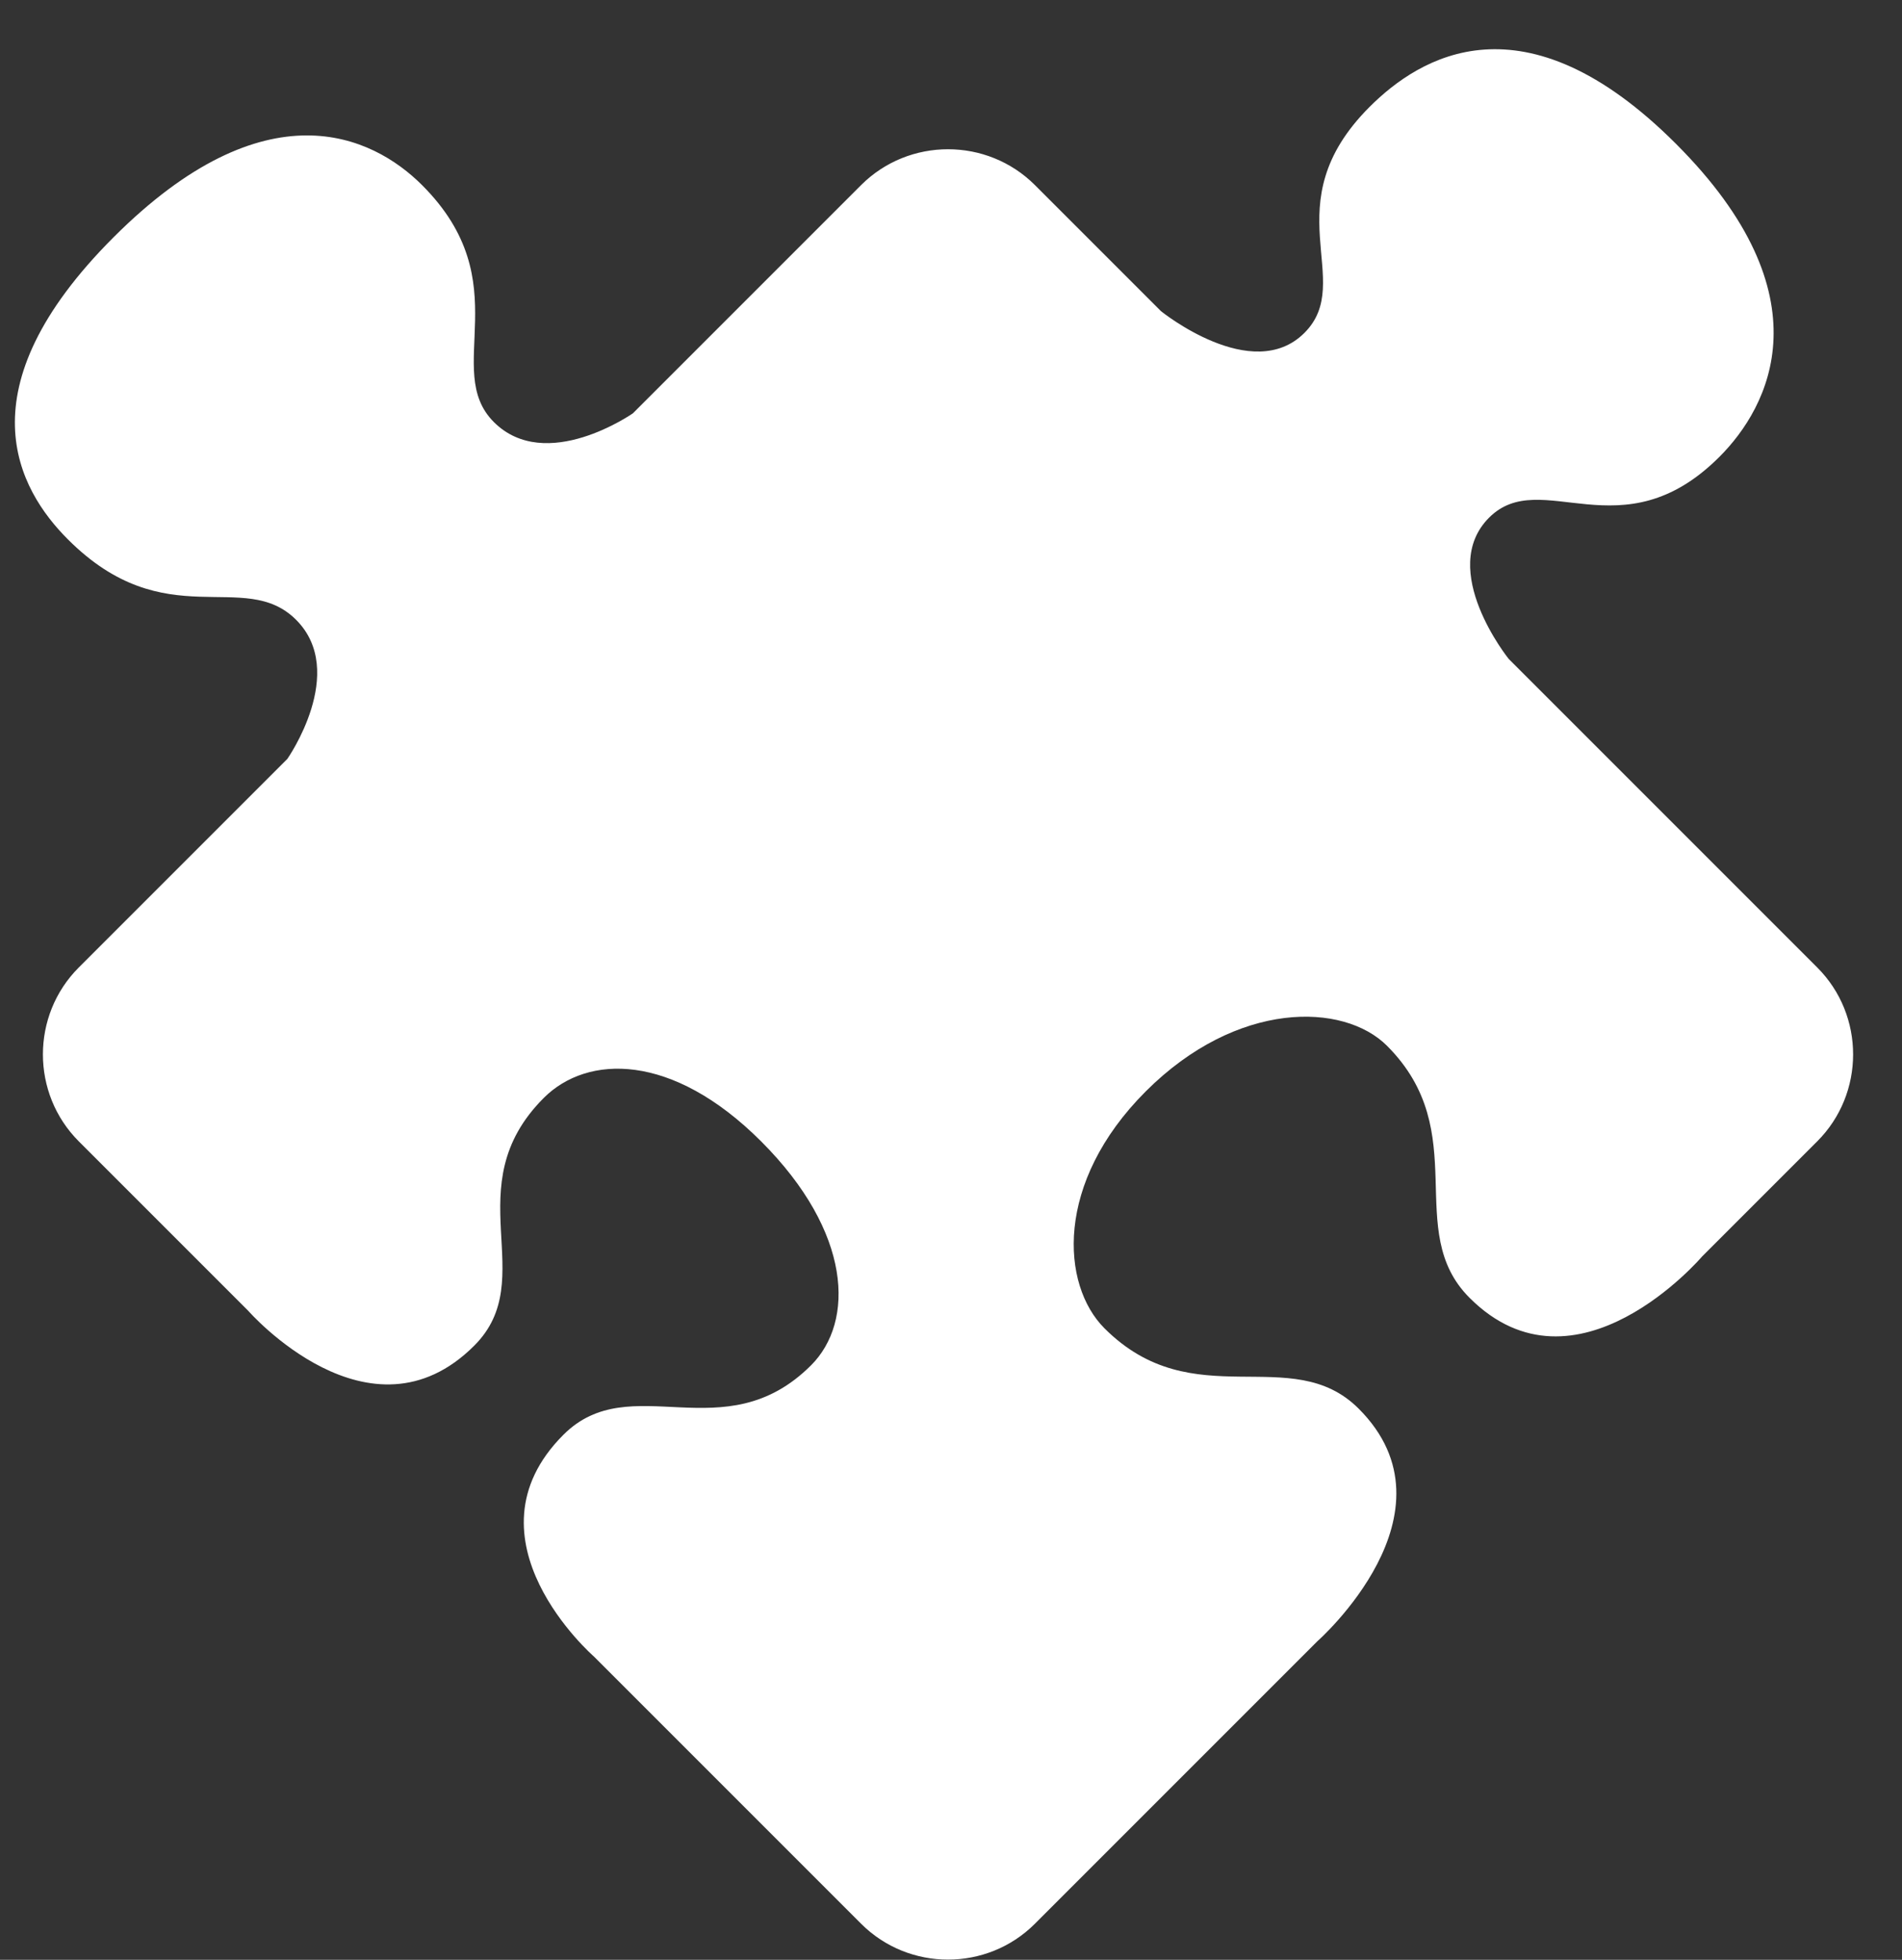 <?xml version="1.0" encoding="UTF-8"?>
<svg width="33px" height="34px" viewBox="0 0 33 34" version="1.1" xmlns="http://www.w3.org/2000/svg" xmlns:xlink="http://www.w3.org/1999/xlink">
    <rect x="0" y="0" width="33" height="34" fill="#333333" stroke="none"/>
    <!-- Generator: Sketch 41.1 (35376) - http://www.bohemiancoding.com/sketch -->
    <title>Shape</title>
    <desc>Created with Sketch.</desc>
    <defs></defs>
    <g id="Page-1" stroke="none" stroke-width="1" fill="none" fill-rule="evenodd">
        <g id="landing-page---not-signed-in-with-sidebar---visual-design" transform="translate(-161, -24)" fill="#FFFFFF">
            <g id="header">
                <g id="Group-4" transform="translate(154, 13)">
                    <path d="M30.94,37.181 L30.94,29.609 C30.94,29.609 31.153,27.636 32.433,27.636 C33.712,27.636 33.606,29.716 36.005,29.716 C37.231,29.716 39.311,29.076 39.311,25.343 C39.311,21.611 37.231,21.131 36.005,21.131 C33.606,21.131 33.712,23.104 32.433,23.104 C31.153,23.104 30.94,21.078 30.94,21.078 L30.94,17.985 C30.94,16.812 29.98,15.852 28.807,15.852 L23.208,15.852 C23.208,15.852 21.395,15.532 21.395,14.253 C21.395,12.973 23.421,12.866 23.421,10.467 C23.421,9.241 22.728,7.321 18.996,7.321 C15.263,7.321 14.73,9.241 14.73,10.467 C14.73,12.866 16.543,12.973 16.543,14.253 C16.543,15.532 14.73,15.852 14.73,15.852 L9.611,15.852 C8.438,15.852 7.479,16.812 7.479,17.985 L7.479,22.144 C7.479,22.144 7.265,25.343 9.825,25.343 C11.478,25.343 11.531,23.157 13.717,23.157 C14.783,23.157 15.85,24.17 15.85,26.357 C15.85,28.596 14.783,29.716 13.717,29.716 C11.584,29.716 11.478,27.53 9.825,27.53 C7.265,27.53 7.479,30.622 7.479,30.622 L7.479,37.181 C7.479,38.354 8.438,39.313 9.611,39.313 L16.543,39.313 C16.543,39.313 19.902,39.527 19.902,36.967 C19.902,35.314 17.769,35.048 17.769,32.862 C17.769,31.795 18.942,30.462 21.182,30.462 C23.421,30.462 24.701,31.795 24.701,32.862 C24.701,34.994 22.622,35.314 22.622,36.967 C22.622,39.58 25.981,39.313 25.981,39.313 L28.807,39.313 C29.98,39.313 30.94,38.354 30.94,37.181 Z" id="Shape" transform="translate(23.393, 23.321) rotate(-45) translate(-23.393, -23.321) "></path>
                </g>
            </g>
        </g>
    </g>
</svg>